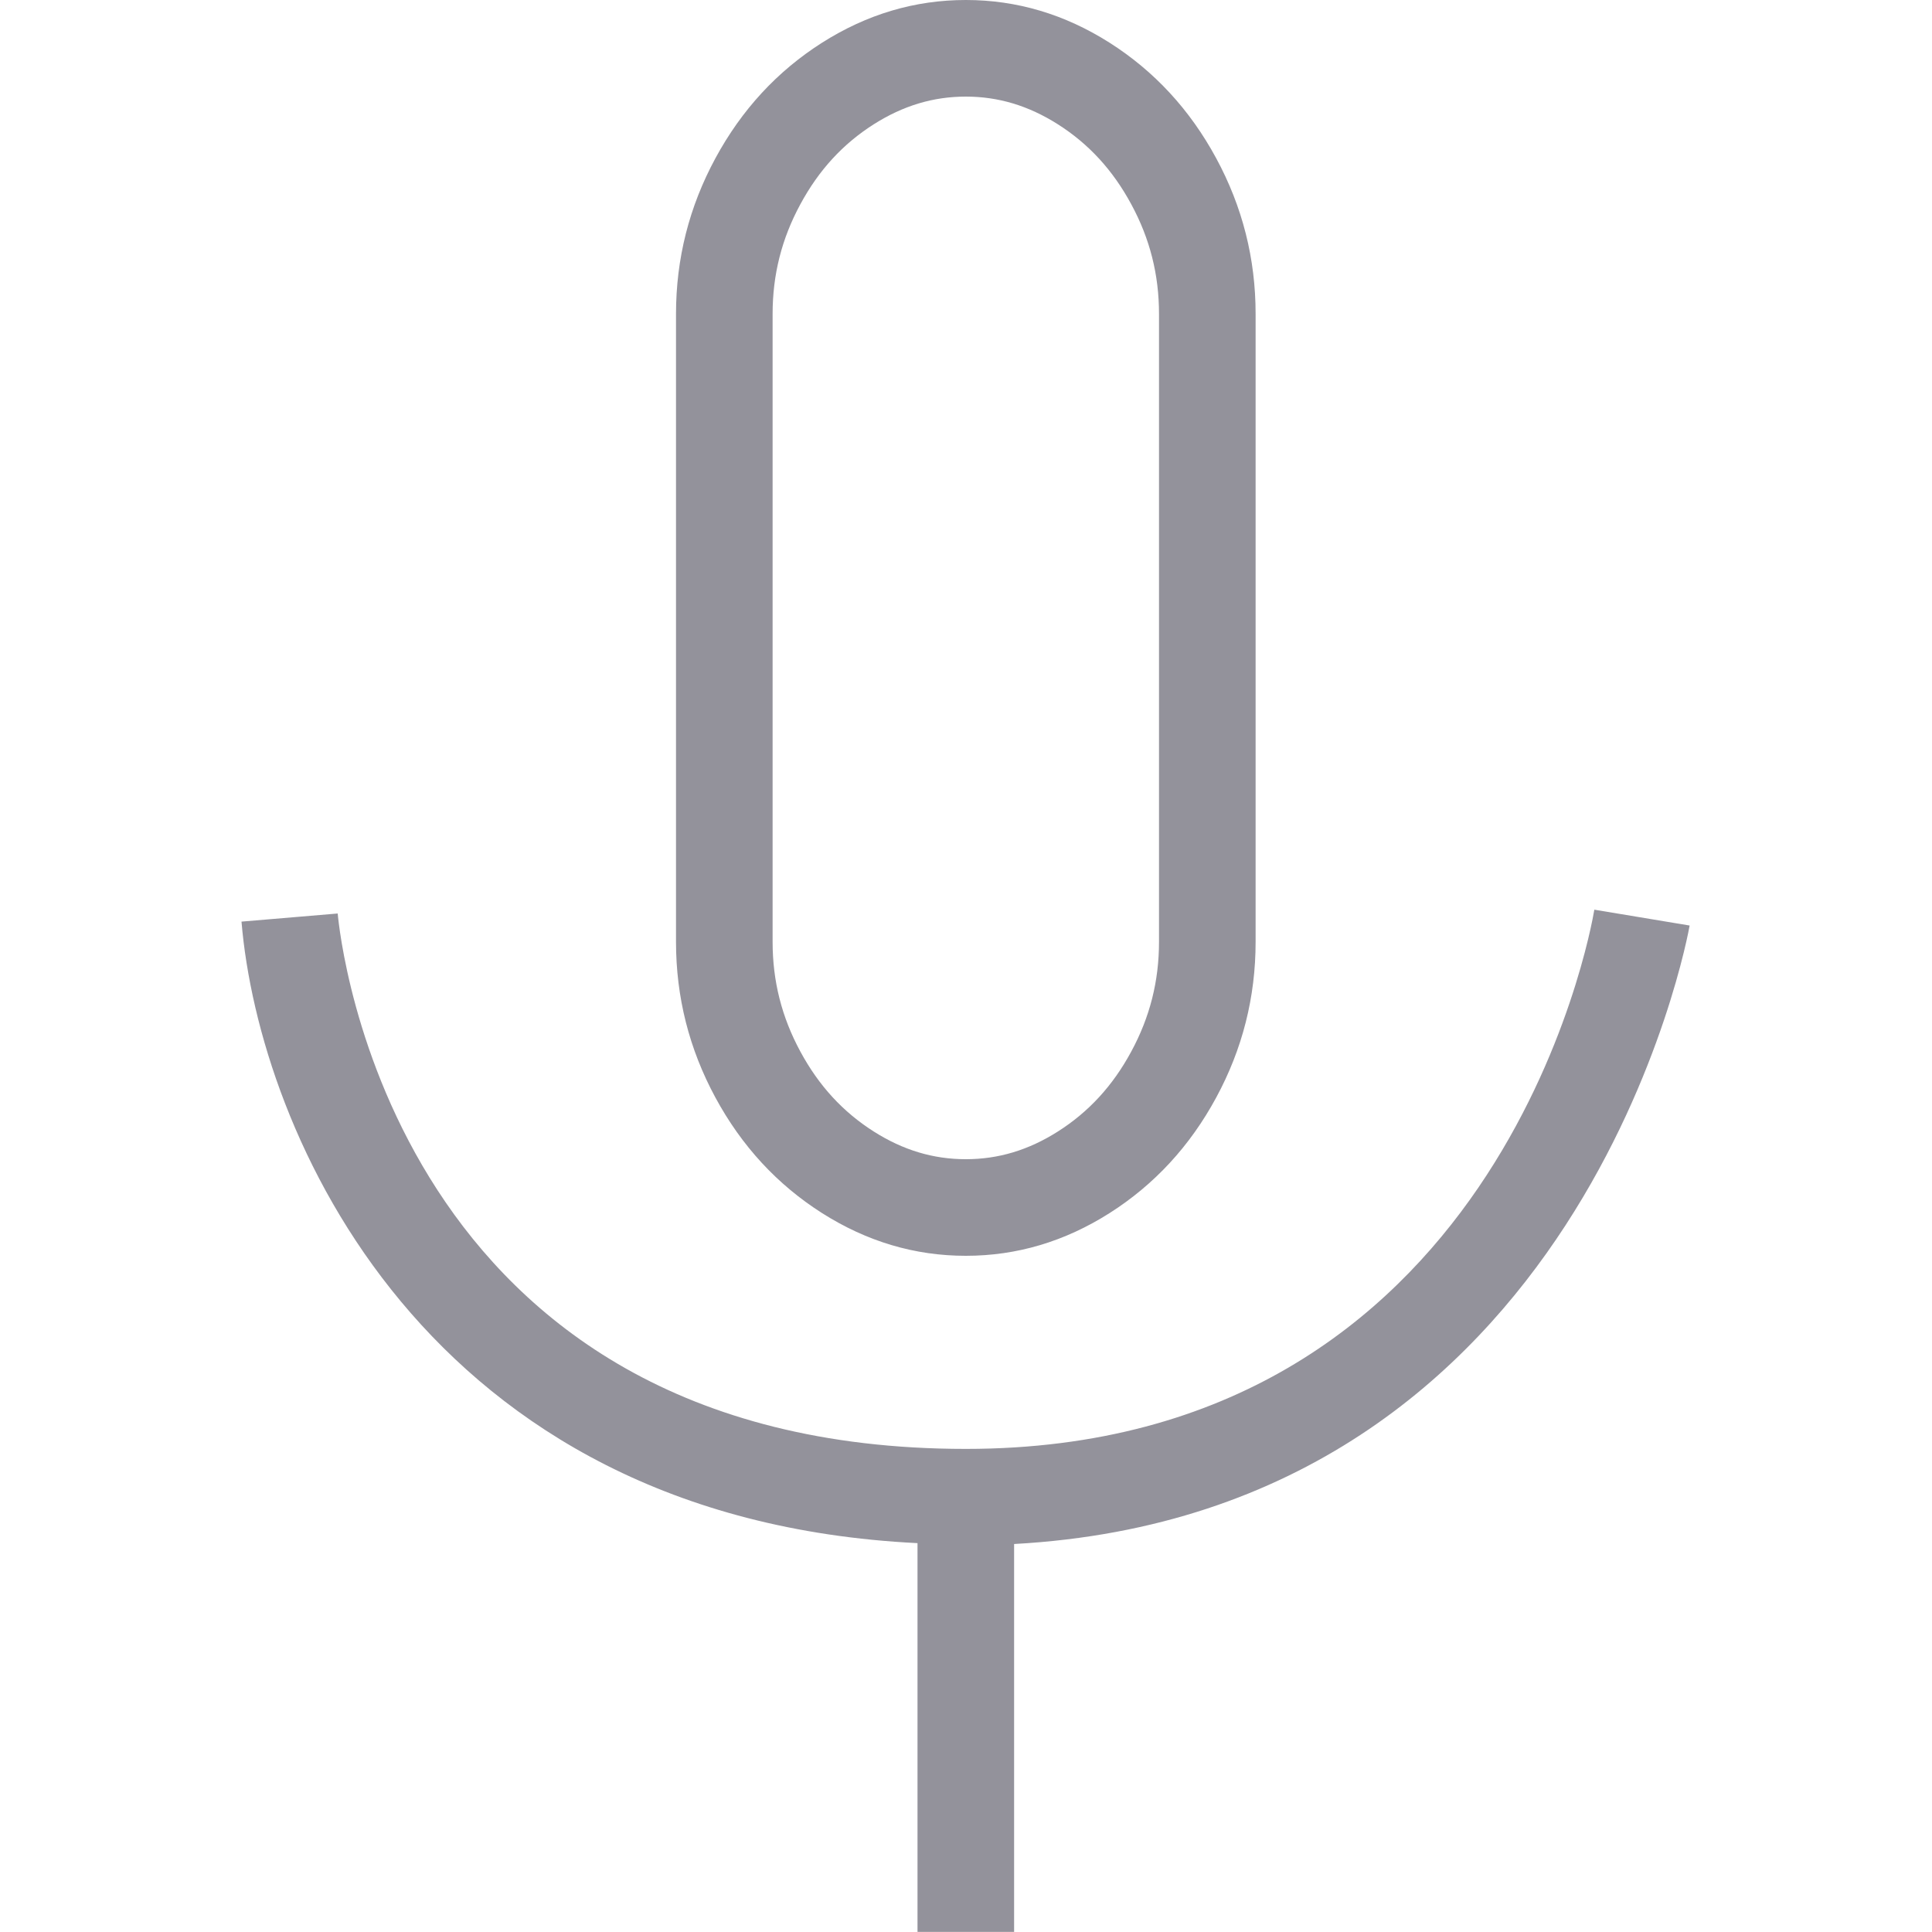 <?xml version="1.0" encoding="UTF-8"?>
<svg width="40px" height="40px" viewBox="0 0 40 40" version="1.1" xmlns="http://www.w3.org/2000/svg" xmlns:xlink="http://www.w3.org/1999/xlink">
    <!-- Generator: sketchtool 52.4 (67378) - http://www.bohemiancoding.com/sketch -->
    <title>A286DC85-38EA-4A9C-A7A9-A78E67DEB73F</title>
    <desc>Created with sketchtool.</desc>
    <g id="Symbols" stroke="none" stroke-width="1" fill="none" fill-rule="evenodd">
        <g id="icons/VOICE" fill="#93929B" fill-rule="nonzero">
            <path d="M19.996,0 C18.94,0 17.948,0.295 17.02,0.884 C16.092,1.474 15.356,2.271 14.812,3.276 C14.268,4.281 13.996,5.355 13.996,6.5 L13.996,19.5 C13.996,20.644 14.268,21.719 14.812,22.724 C15.356,23.729 16.092,24.526 17.02,25.116 C17.948,25.705 18.94,26 19.996,26 C21.052,26 22.044,25.705 22.972,25.116 C23.9,24.526 24.636,23.729 25.18,22.724 C25.724,21.719 25.996,20.644 25.996,19.5 L25.996,6.5 C25.996,5.355 25.724,4.281 25.18,3.276 C24.636,2.271 23.9,1.474 22.972,0.884 C22.044,0.295 21.052,0 19.996,0 M19.996,2 C20.671,2 21.294,2.188 21.9,2.572 C22.541,2.979 23.039,3.521 23.421,4.228 C23.808,4.942 23.996,5.686 23.996,6.5 L23.996,19.5 C23.996,20.313 23.808,21.057 23.421,21.772 C23.039,22.479 22.541,23.021 21.9,23.428 C21.294,23.812 20.671,24 19.996,24 C19.321,24 18.698,23.812 18.092,23.428 C17.451,23.021 16.953,22.479 16.571,21.772 C16.184,21.057 15.996,20.313 15.996,19.5 L15.996,6.5 C15.996,5.686 16.184,4.942 16.571,4.228 C16.953,3.521 17.451,2.979 18.092,2.572 C18.698,2.188 19.321,2 19.996,2 Z M34.982,19.162 C34.961,19.287 32.813,31.318 20.996,31.967 L20.996,39.998 L18.996,39.998 L18.996,31.949 C8.781,31.444 5.36,23.408 5,19.081 L6.992,18.913 L6.992,18.915 C7.035,19.396 8.116,29.998 19.996,29.998 C31.022,29.998 32.933,19.289 33.009,18.834 L34.982,19.162 Z" id="Fill-3"></path>
        </g>
    </g>
</svg>